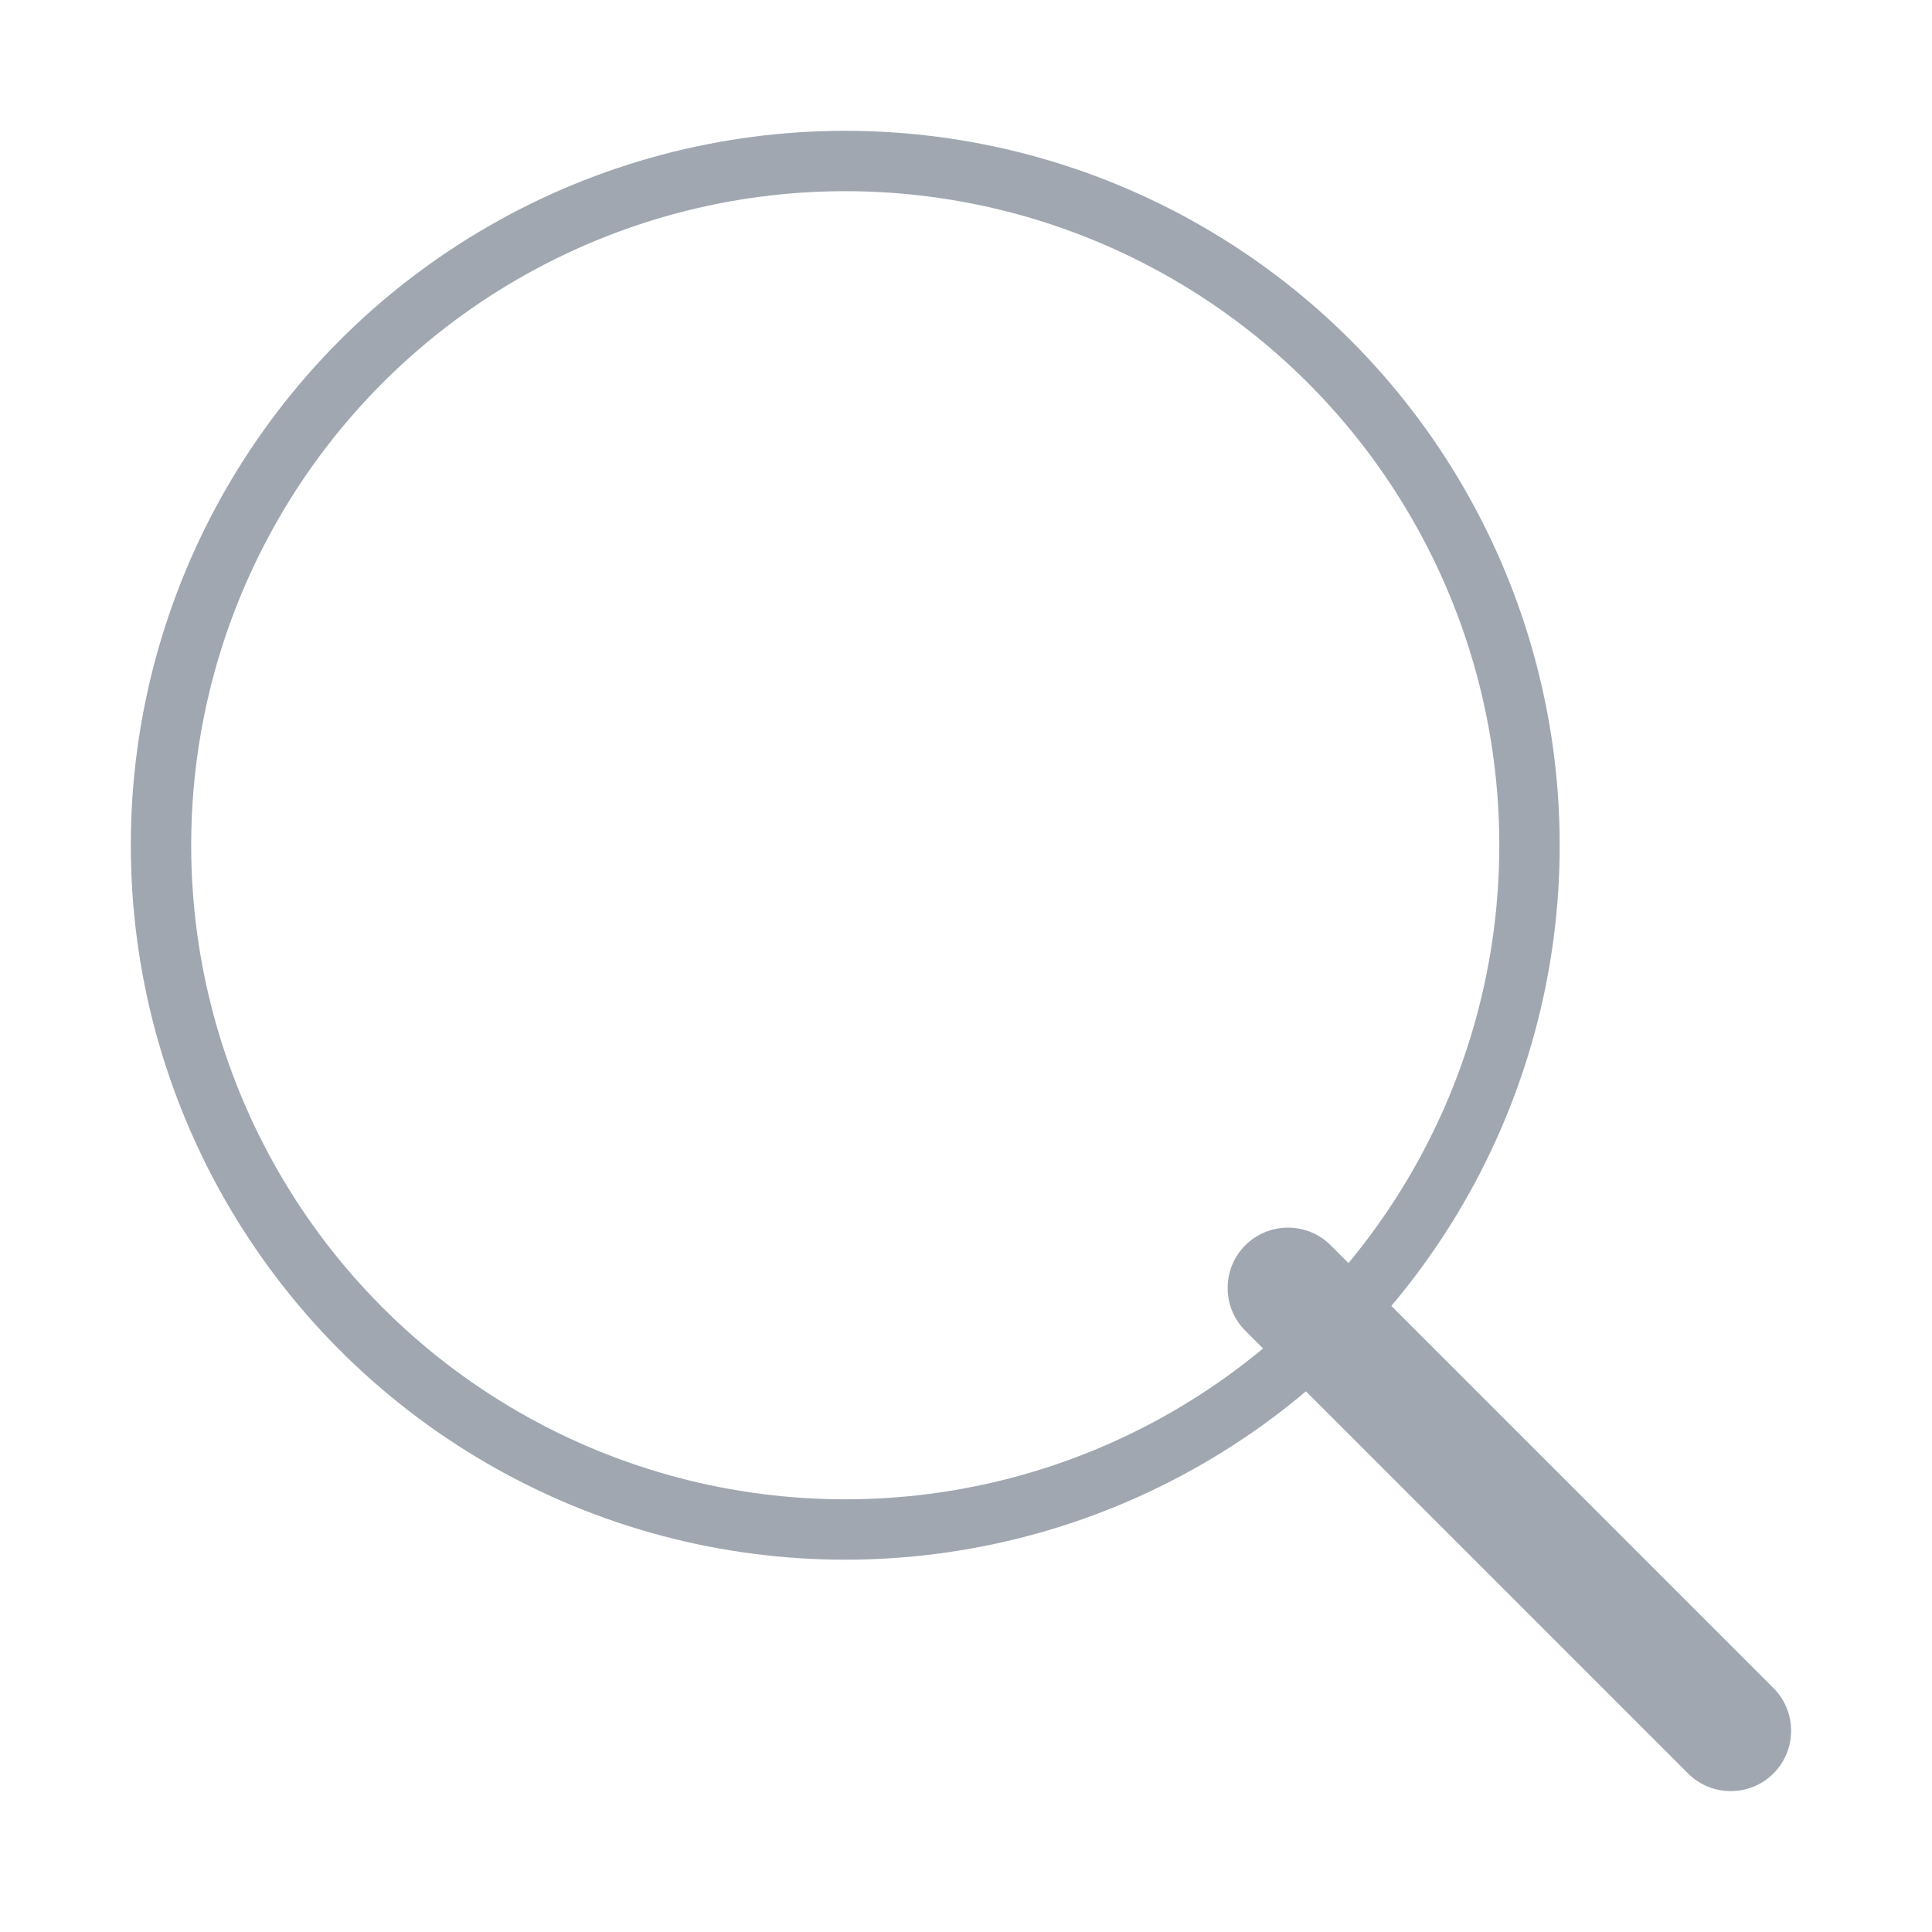 <svg width="48" height="48" viewBox="0 0 48 48" fill="none" xmlns="http://www.w3.org/2000/svg" xmlns:xlink="http://www.w3.org/1999/xlink">
<circle cx="21" cy="21" r="17" stroke="#A0A7B1" stroke-width="1.5" stroke-miterlimit="3.999"/>
<path d="M33.061,30.939C32.475,30.354 31.525,30.354 30.939,30.939C30.354,31.525 30.354,32.475 30.939,33.061L33.061,30.939ZM41.939,44.061C42.525,44.646 43.475,44.646 44.061,44.061C44.646,43.475 44.646,42.525 44.061,41.939L41.939,44.061ZM30.939,33.061L41.939,44.061L44.061,41.939L33.061,30.939L30.939,33.061Z" fill="#A0A7B1"/>
</svg>
